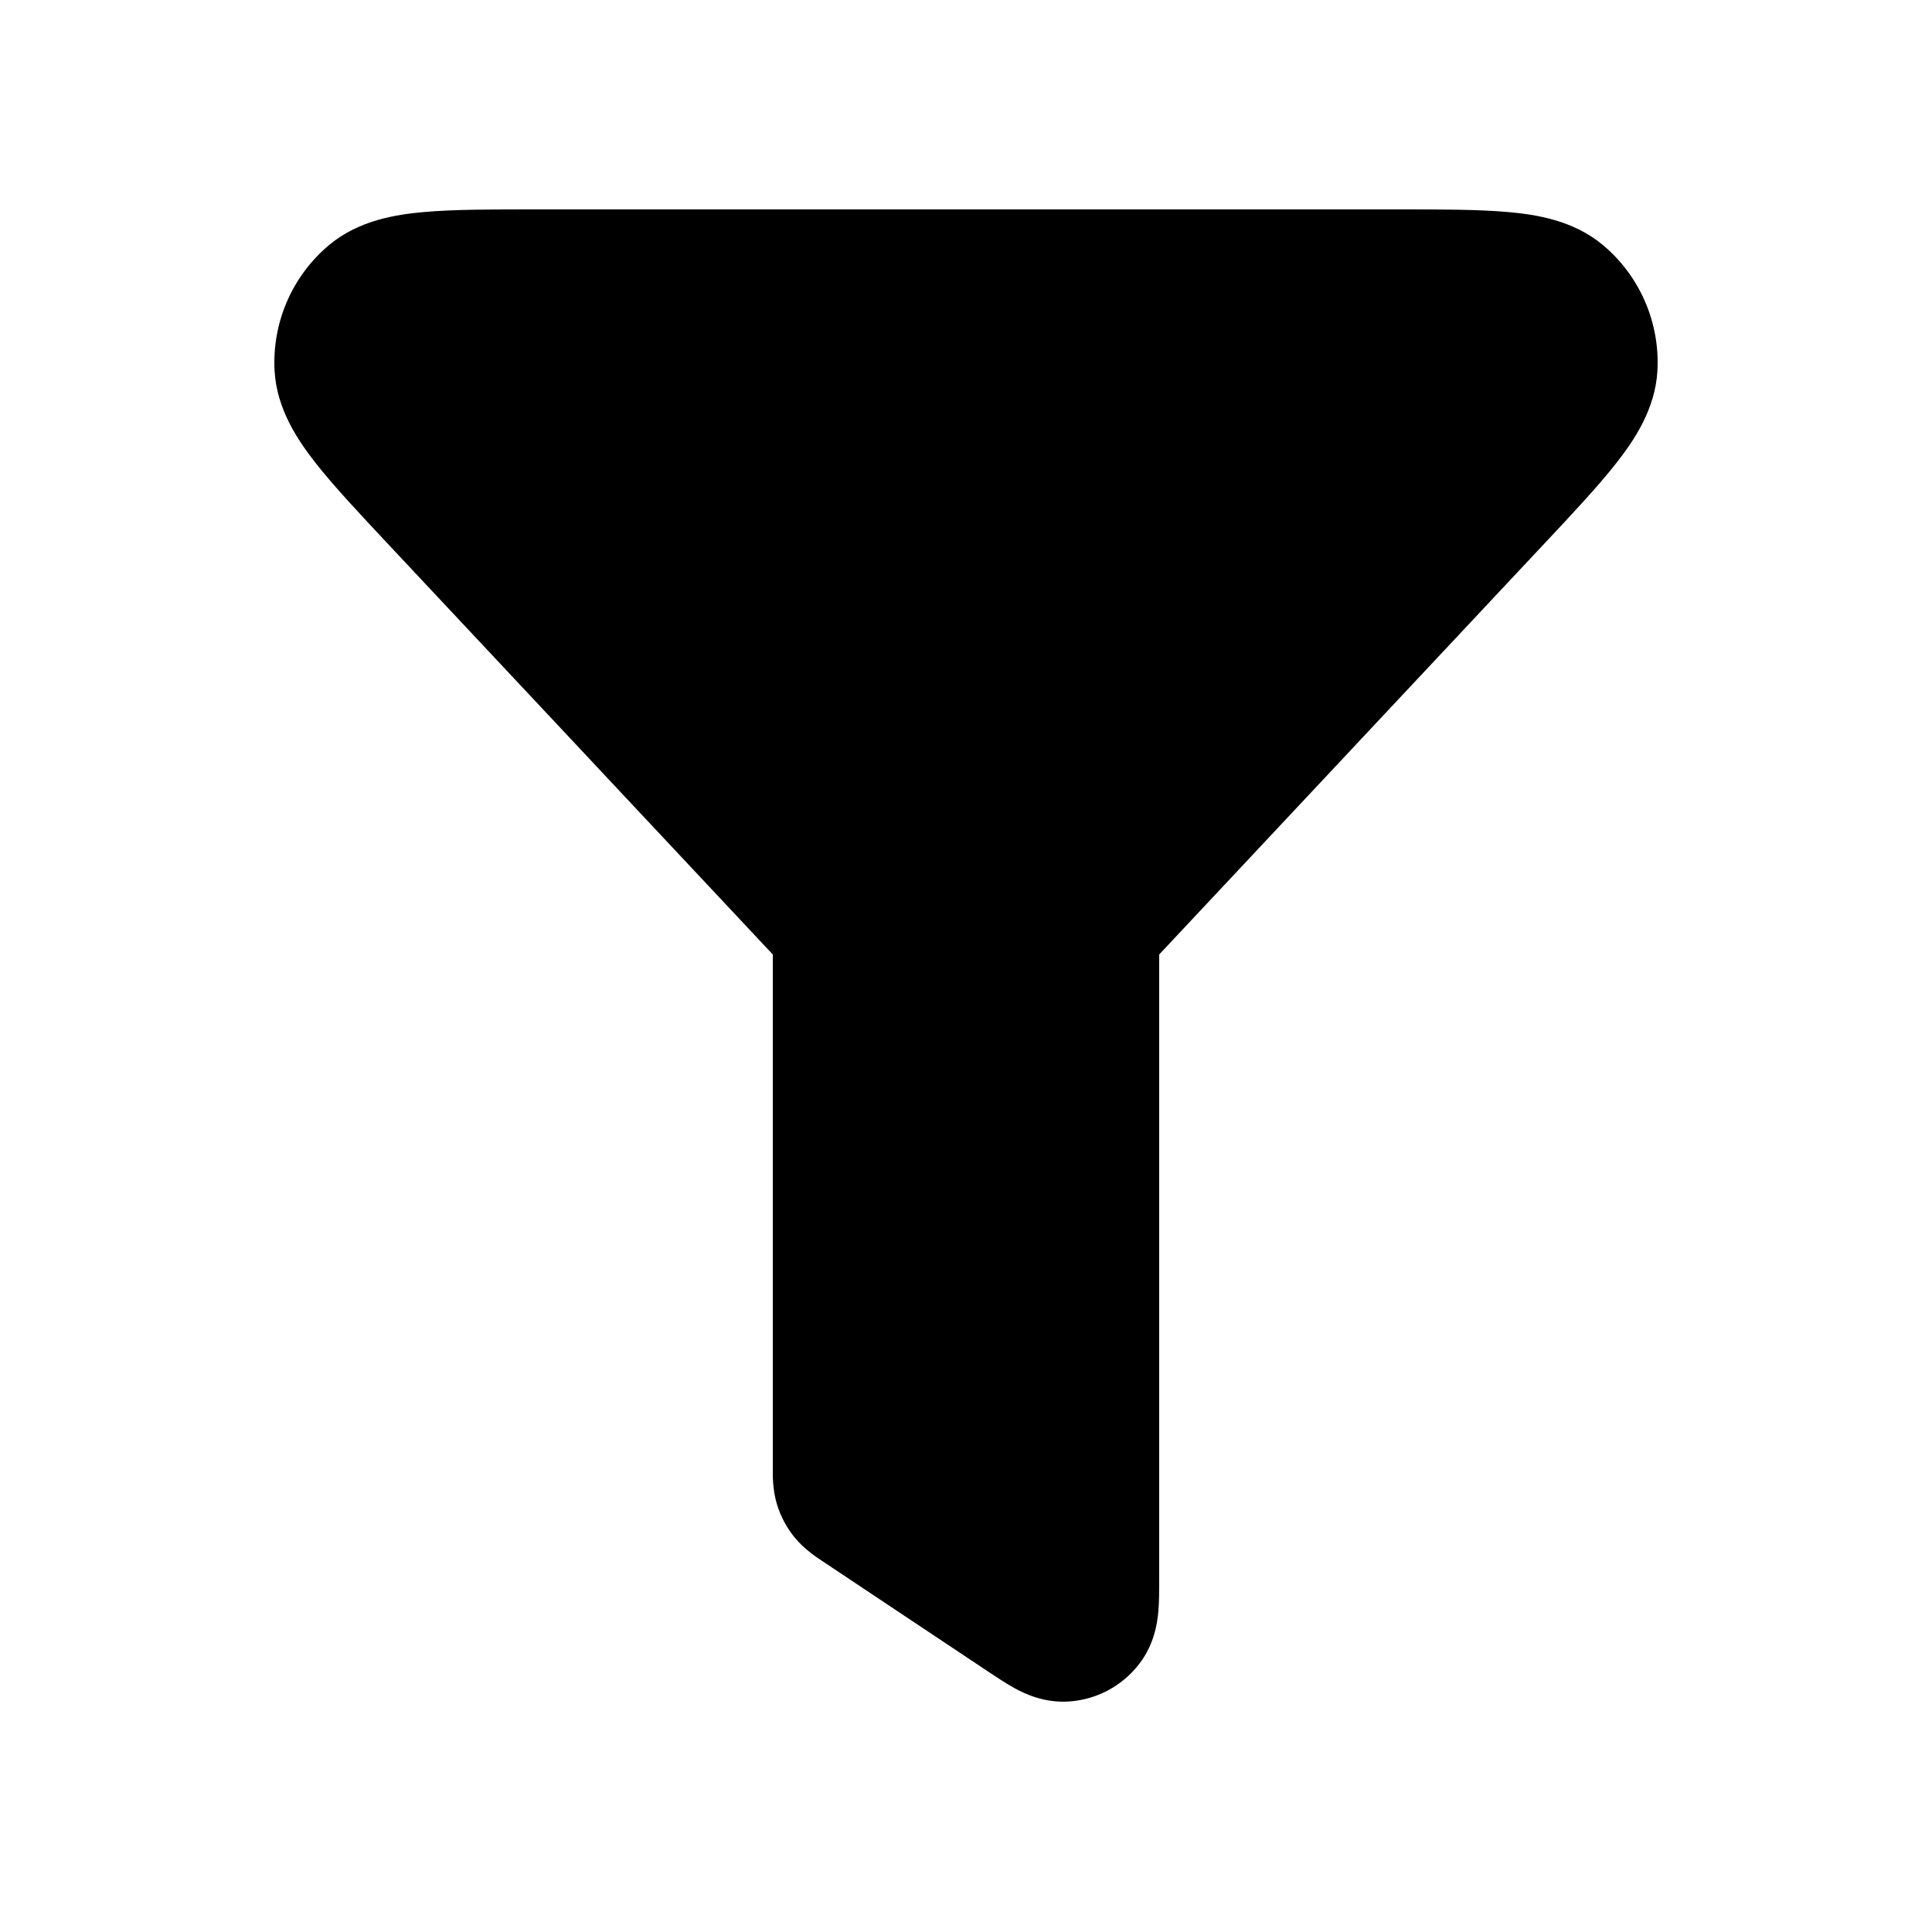 <svg width="24" height="24" viewBox="0 0 24 24" fill="none" xmlns="http://www.w3.org/2000/svg">
<path fill-rule="evenodd" clip-rule="evenodd" d="M6.651 2.601C6.104 2.601 5.634 2.601 5.267 2.634C4.916 2.665 4.455 2.737 4.088 3.044C3.629 3.429 3.378 4.008 3.411 4.607C3.438 5.084 3.701 5.471 3.918 5.748C4.145 6.038 4.467 6.381 4.841 6.78L9.6 11.857L9.6 18.256C9.599 18.317 9.596 18.505 9.652 18.688C9.698 18.839 9.773 18.979 9.873 19.101C9.995 19.249 10.153 19.351 10.203 19.384L12.275 20.765C12.378 20.833 12.5 20.915 12.61 20.975C12.72 21.034 12.961 21.156 13.272 21.137C13.622 21.116 13.945 20.943 14.157 20.663C14.345 20.415 14.377 20.148 14.389 20.023C14.4 19.898 14.4 19.751 14.4 19.628L14.4 11.857L19.159 6.78C19.534 6.381 19.855 6.038 20.082 5.748C20.299 5.471 20.562 5.084 20.589 4.607C20.622 4.008 20.371 3.429 19.912 3.044C19.545 2.737 19.084 2.665 18.733 2.634C18.366 2.601 17.896 2.601 17.349 2.601H6.651Z" fill="currentColor"/>
</svg>

